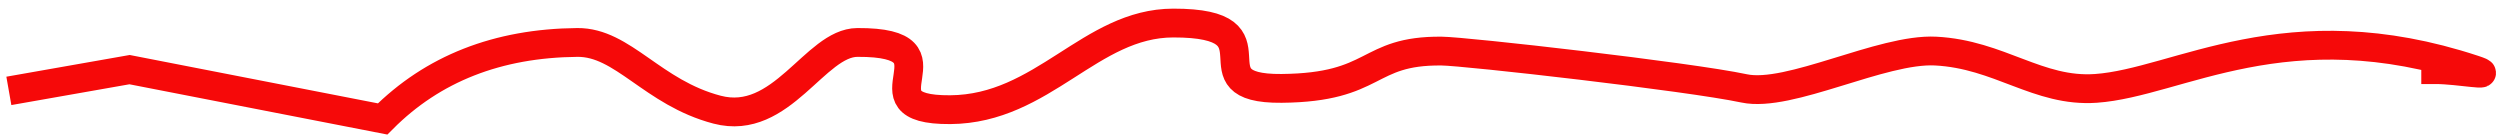 <?xml version="1.0" encoding="UTF-8" standalone="no"?>
<svg width="217px" height="12px" viewBox="0 0 217 12" version="1.1" xmlns="http://www.w3.org/2000/svg" xmlns:xlink="http://www.w3.org/1999/xlink">
    <!-- Generator: Sketch 48.2 (47327) - http://www.bohemiancoding.com/sketch -->
    <title>Line</title>
    <desc>Created with Sketch.</desc>
    <defs></defs>
    <g id="Page-1" stroke="none" stroke-width="1" fill="none" fill-rule="evenodd" stroke-linecap="square">
        <path d="M2,7.672 L11.247,6.044 L33.212,10.325 C37.56,5.96 43.194,3.747 50.114,3.685 C54.081,3.65 56.622,8.046 62.246,9.52 C67.86,10.99 70.737,3.704 74.417,3.685 C83.831,3.636 74.014,9.58 82.482,9.52 C90.553,9.461 94.631,2.009 101.842,2 C111.718,1.987 103.036,7.747 111.239,7.672 C119.607,7.596 118.522,4.379 125.116,4.433 C127.194,4.45 146.557,6.645 151.39,7.672 C155.32,8.508 163.329,4.197 168,4.433 C173.56,4.714 176.9,8.022 181.924,7.672 C189.077,7.174 198.437,0.658 214.745,6.044 C216.856,6.741 213.397,6.044 211.418,6.044" id="Line" stroke="#F60909" stroke-width="2.5"></path>
    </g>
</svg>